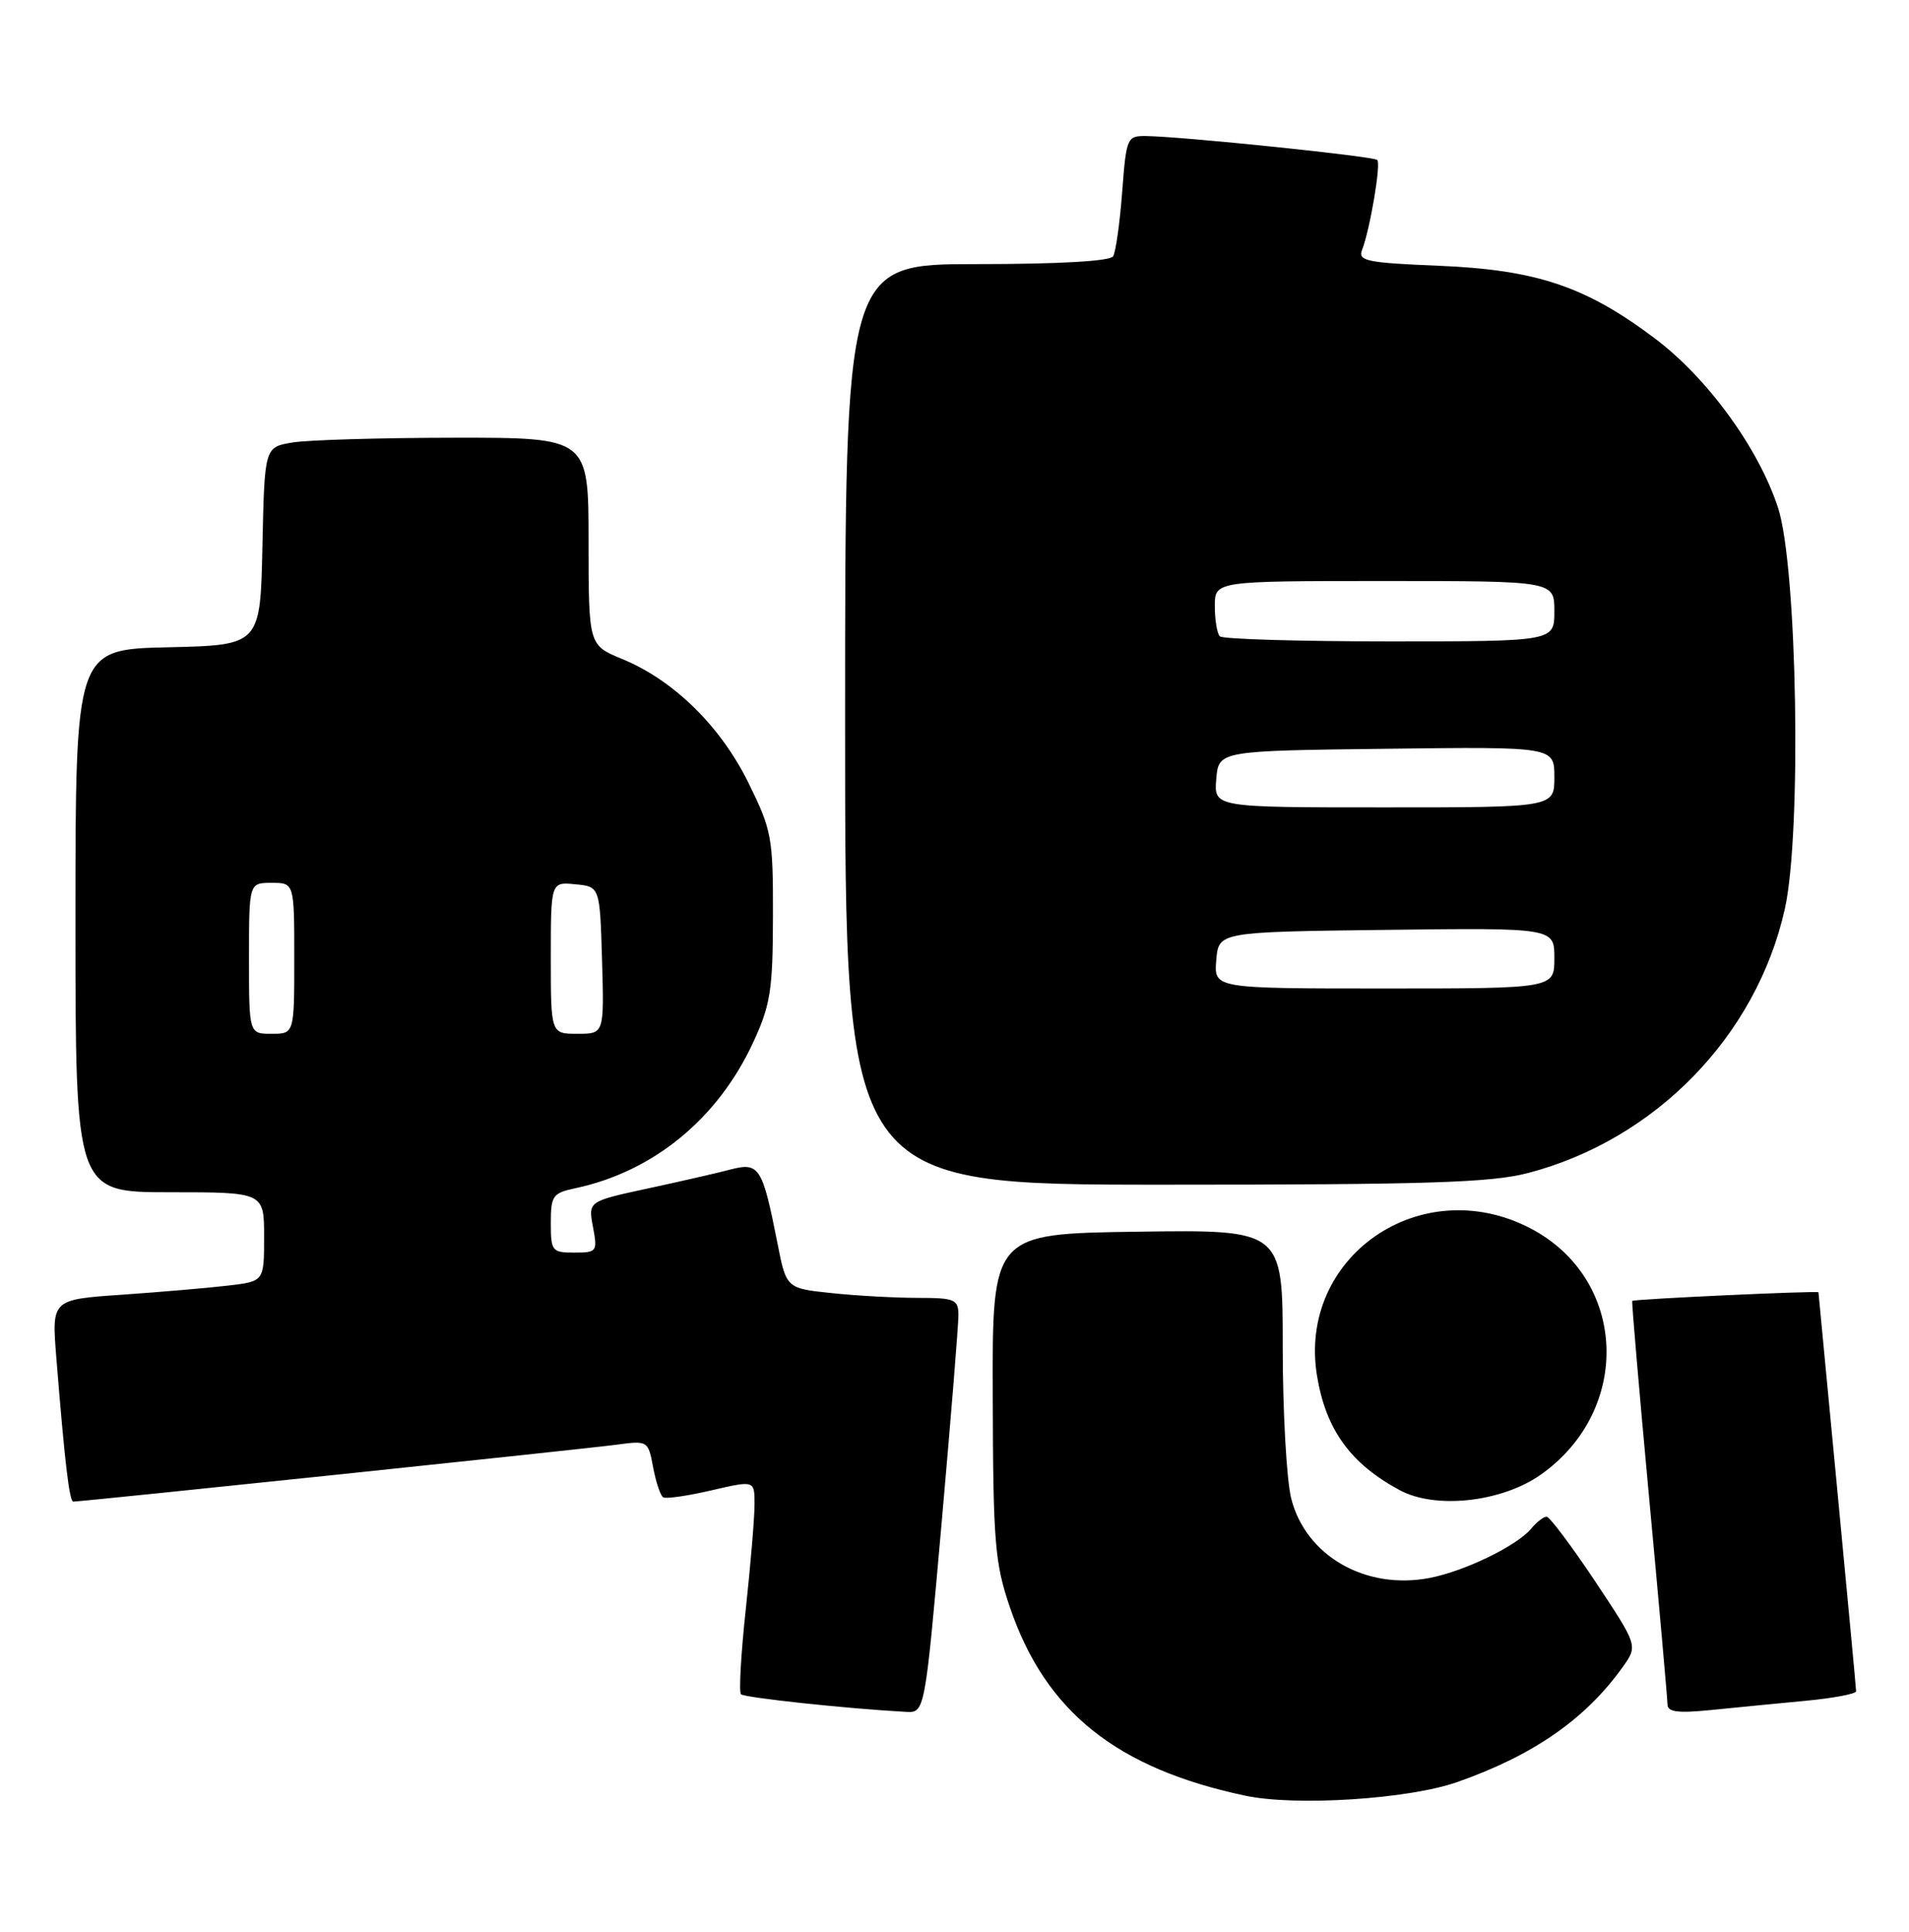 <?xml version="1.0" encoding="UTF-8" standalone="no"?>
<!DOCTYPE svg PUBLIC "-//W3C//DTD SVG 1.1//EN" "http://www.w3.org/Graphics/SVG/1.1/DTD/svg11.dtd" >
<svg xmlns="http://www.w3.org/2000/svg" xmlns:xlink="http://www.w3.org/1999/xlink" version="1.1" viewBox="0 0 253 256">
 <g >
 <path fill="currentColor"
d=" M 193.09 236.18 C 203.22 232.63 210.15 227.81 215.08 220.89 C 217.07 218.09 217.07 218.09 211.39 209.54 C 208.26 204.85 205.37 201.00 204.97 201.00 C 204.57 201.00 203.66 201.71 202.94 202.57 C 201.05 204.85 194.14 208.21 189.50 209.11 C 180.99 210.76 173.04 206.20 171.12 198.57 C 170.51 196.12 170.00 187.10 170.00 178.54 C 170.00 162.96 170.00 162.96 150.75 163.23 C 131.50 163.50 131.50 163.50 131.57 185.00 C 131.62 204.46 131.84 207.12 133.84 213.00 C 138.55 226.83 147.98 234.37 165.08 237.98 C 171.76 239.39 186.64 238.43 193.09 236.18 Z  M 124.80 201.75 C 126.03 187.86 127.03 175.49 127.02 174.25 C 127.00 172.20 126.53 172.00 121.65 172.00 C 118.70 172.00 113.57 171.72 110.25 171.37 C 104.21 170.74 104.21 170.74 103.03 164.73 C 101.04 154.64 100.63 154.00 96.80 154.99 C 94.99 155.47 90.00 156.61 85.72 157.53 C 77.95 159.21 77.95 159.21 78.59 162.61 C 79.20 165.87 79.11 166.00 76.11 166.00 C 73.16 166.00 73.00 165.80 73.00 162.08 C 73.00 158.47 73.25 158.10 76.25 157.47 C 86.61 155.26 95.14 148.26 99.83 138.12 C 102.12 133.15 102.42 131.21 102.44 121.44 C 102.46 110.95 102.29 110.04 99.19 103.74 C 95.49 96.23 89.28 90.14 82.45 87.33 C 78.01 85.50 78.01 85.50 78.00 71.75 C 78.00 58.00 78.00 58.00 60.25 58.01 C 50.49 58.02 40.83 58.30 38.78 58.64 C 35.06 59.25 35.06 59.25 34.78 72.38 C 34.50 85.50 34.50 85.50 22.25 85.78 C 10.00 86.06 10.00 86.06 10.00 122.03 C 10.00 158.00 10.00 158.00 22.50 158.00 C 35.00 158.00 35.00 158.00 35.00 163.91 C 35.00 169.81 35.00 169.81 30.25 170.37 C 27.64 170.68 21.30 171.22 16.18 171.58 C 6.85 172.22 6.85 172.22 7.46 179.86 C 8.57 193.71 9.19 199.00 9.71 199.00 C 10.85 199.00 77.81 191.99 81.69 191.46 C 85.85 190.90 85.90 190.92 86.56 194.46 C 86.93 196.42 87.53 198.21 87.89 198.43 C 88.25 198.66 91.13 198.24 94.28 197.51 C 100.00 196.18 100.00 196.18 100.00 199.34 C 100.00 201.08 99.48 207.34 98.84 213.25 C 98.20 219.17 97.91 224.24 98.20 224.53 C 98.65 224.98 112.34 226.45 120.04 226.86 C 122.57 227.00 122.57 227.00 124.80 201.75 Z  M 239.25 225.40 C 242.96 225.05 246.00 224.48 245.99 224.13 C 245.99 223.79 244.86 211.80 243.50 197.50 C 242.13 183.20 241.01 171.39 241.00 171.26 C 241.00 171.03 216.69 172.15 216.32 172.40 C 216.23 172.47 217.23 184.22 218.56 198.51 C 219.89 212.80 220.98 225.11 220.99 225.85 C 221.00 226.89 222.31 227.06 226.75 226.62 C 229.91 226.30 235.54 225.75 239.25 225.40 Z  M 204.18 195.44 C 216.40 186.83 215.66 169.45 202.80 162.77 C 188.29 155.24 171.93 166.59 174.55 182.36 C 175.73 189.48 178.98 193.97 185.50 197.48 C 190.24 200.04 199.00 199.08 204.18 195.44 Z  M 202.48 155.46 C 219.39 151.06 232.80 137.27 236.55 120.43 C 238.79 110.36 238.19 75.12 235.65 67.31 C 233.07 59.40 226.33 50.13 219.32 44.85 C 210.16 37.95 203.63 35.76 190.69 35.22 C 181.18 34.83 179.95 34.58 180.51 33.14 C 181.57 30.39 183.04 21.71 182.53 21.20 C 182.05 20.71 156.67 18.09 151.89 18.03 C 149.37 18.00 149.27 18.22 148.72 25.47 C 148.41 29.57 147.87 33.40 147.52 33.97 C 147.12 34.61 140.37 35.00 129.44 35.00 C 112.00 35.00 112.00 35.00 112.00 96.00 C 112.00 157.00 112.00 157.00 154.29 157.00 C 189.12 157.00 197.62 156.73 202.48 155.46 Z  M 33.00 127.00 C 33.00 117.00 33.00 117.00 36.00 117.00 C 39.00 117.00 39.00 117.00 39.00 127.00 C 39.00 137.00 39.00 137.00 36.00 137.00 C 33.00 137.00 33.00 137.00 33.00 127.00 Z  M 73.00 126.94 C 73.00 116.87 73.00 116.87 76.25 117.19 C 79.50 117.50 79.50 117.50 79.79 127.25 C 80.07 137.00 80.07 137.00 76.54 137.00 C 73.00 137.00 73.00 137.00 73.00 126.94 Z  M 161.19 127.25 C 161.50 123.50 161.50 123.50 183.75 123.23 C 206.00 122.96 206.00 122.96 206.00 126.98 C 206.00 131.00 206.00 131.00 183.44 131.00 C 160.88 131.00 160.88 131.00 161.19 127.25 Z  M 161.19 103.25 C 161.50 99.50 161.50 99.50 183.75 99.23 C 206.00 98.96 206.00 98.96 206.00 102.98 C 206.00 107.00 206.00 107.00 183.44 107.00 C 160.88 107.00 160.88 107.00 161.19 103.25 Z  M 161.67 84.33 C 161.30 83.97 161.00 82.17 161.00 80.33 C 161.00 77.00 161.00 77.00 183.50 77.00 C 206.00 77.00 206.00 77.00 206.00 81.00 C 206.00 85.00 206.00 85.00 184.17 85.00 C 172.16 85.00 162.03 84.70 161.67 84.33 Z "/>
</g>
</svg>